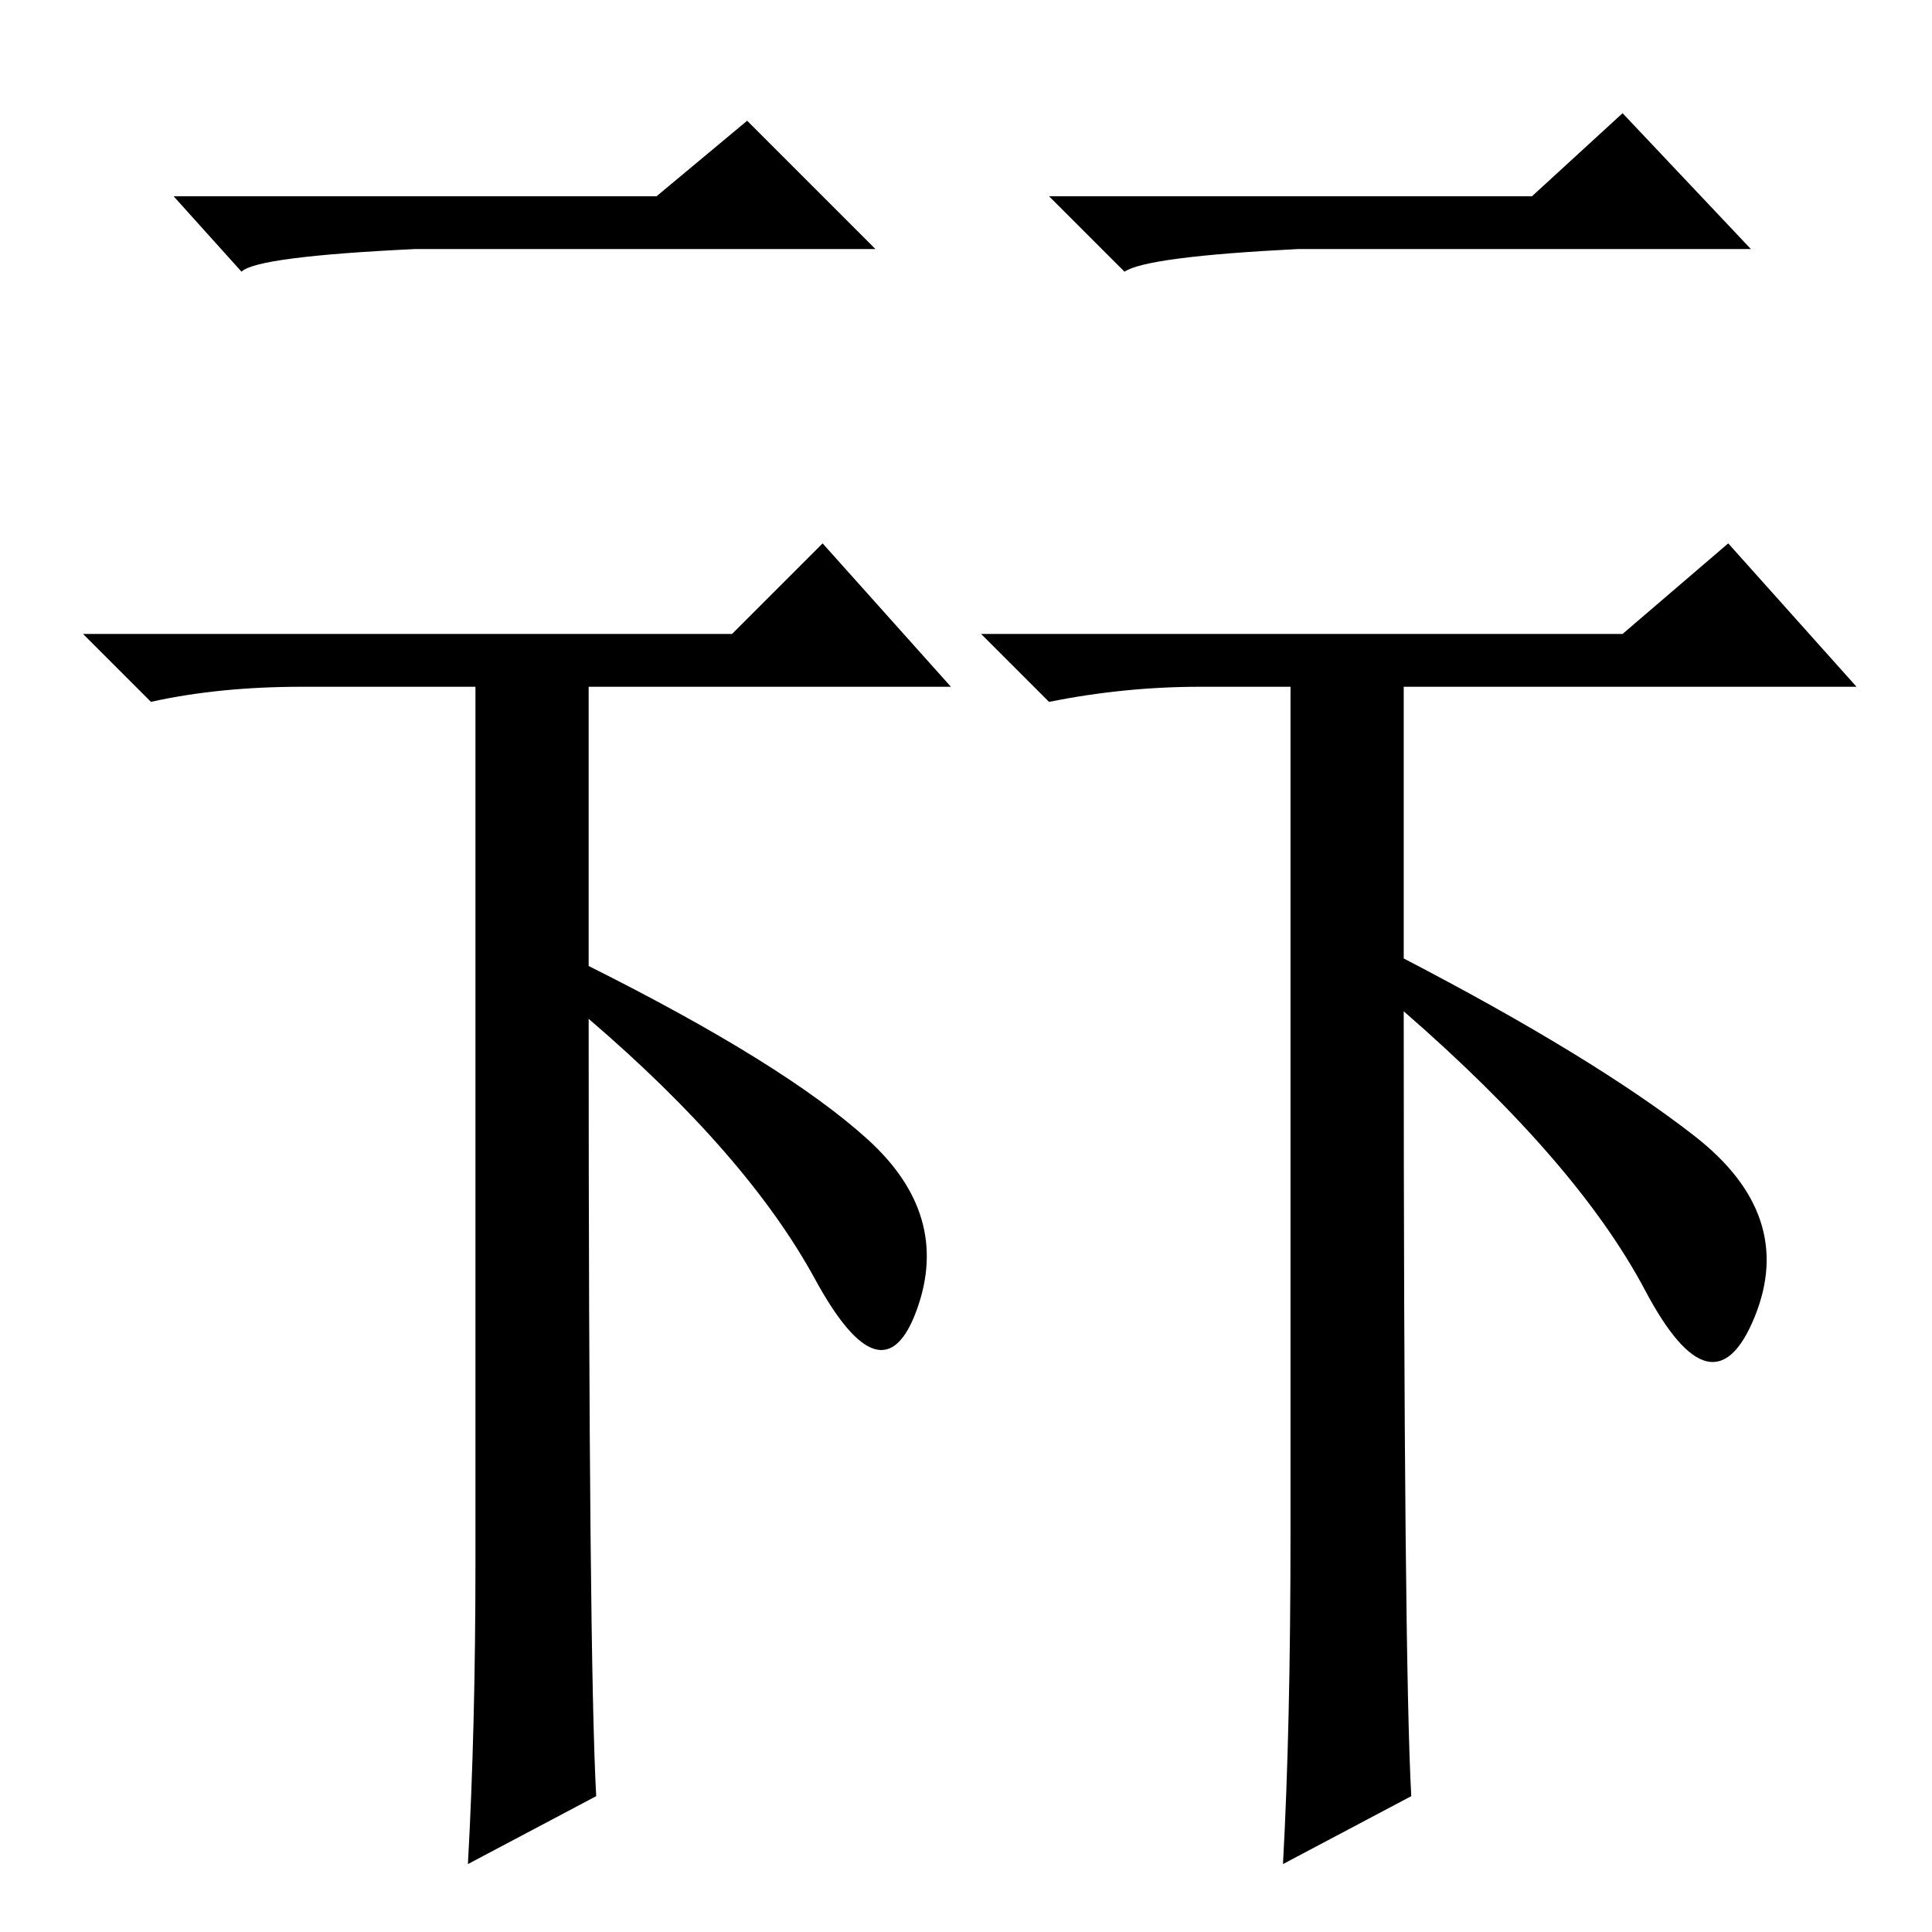 <?xml version="1.0" standalone="no"?>
<!DOCTYPE svg PUBLIC "-//W3C//DTD SVG 1.1//EN" "http://www.w3.org/Graphics/SVG/1.1/DTD/svg11.dtd" >
<svg xmlns="http://www.w3.org/2000/svg" xmlns:xlink="http://www.w3.org/1999/xlink" version="1.1" viewBox="0 -36 256 256">
  <g transform="matrix(1 0 0 -1 0 220)">
   <path fill="currentColor"
d="M97 172l12 12l17 -19h-48v-37q26 -13 37 -23t6.5 -22.5t-13.5 4t-30 34.5q0 -85 1 -103l-17 -9q1 18 1 40v116h-23q-11 0 -20 -2l-9 9h86zM215 172l14 12l17 -19h-60v-36q25 -13 38.5 -23.5t8 -24t-14.5 3.5t-32 37q0 -86 1 -104l-17 -9q1 18 1 44v112h-12q-10 0 -20 -2
l-9 9h85zM87 230l12 10l17 -17h-61q-21 -1 -23 -3l-9 10h64zM203 230l12 11l17 -18h-60q-20 -1 -23 -3l-10 10h64z" />
  </g>

</svg>
